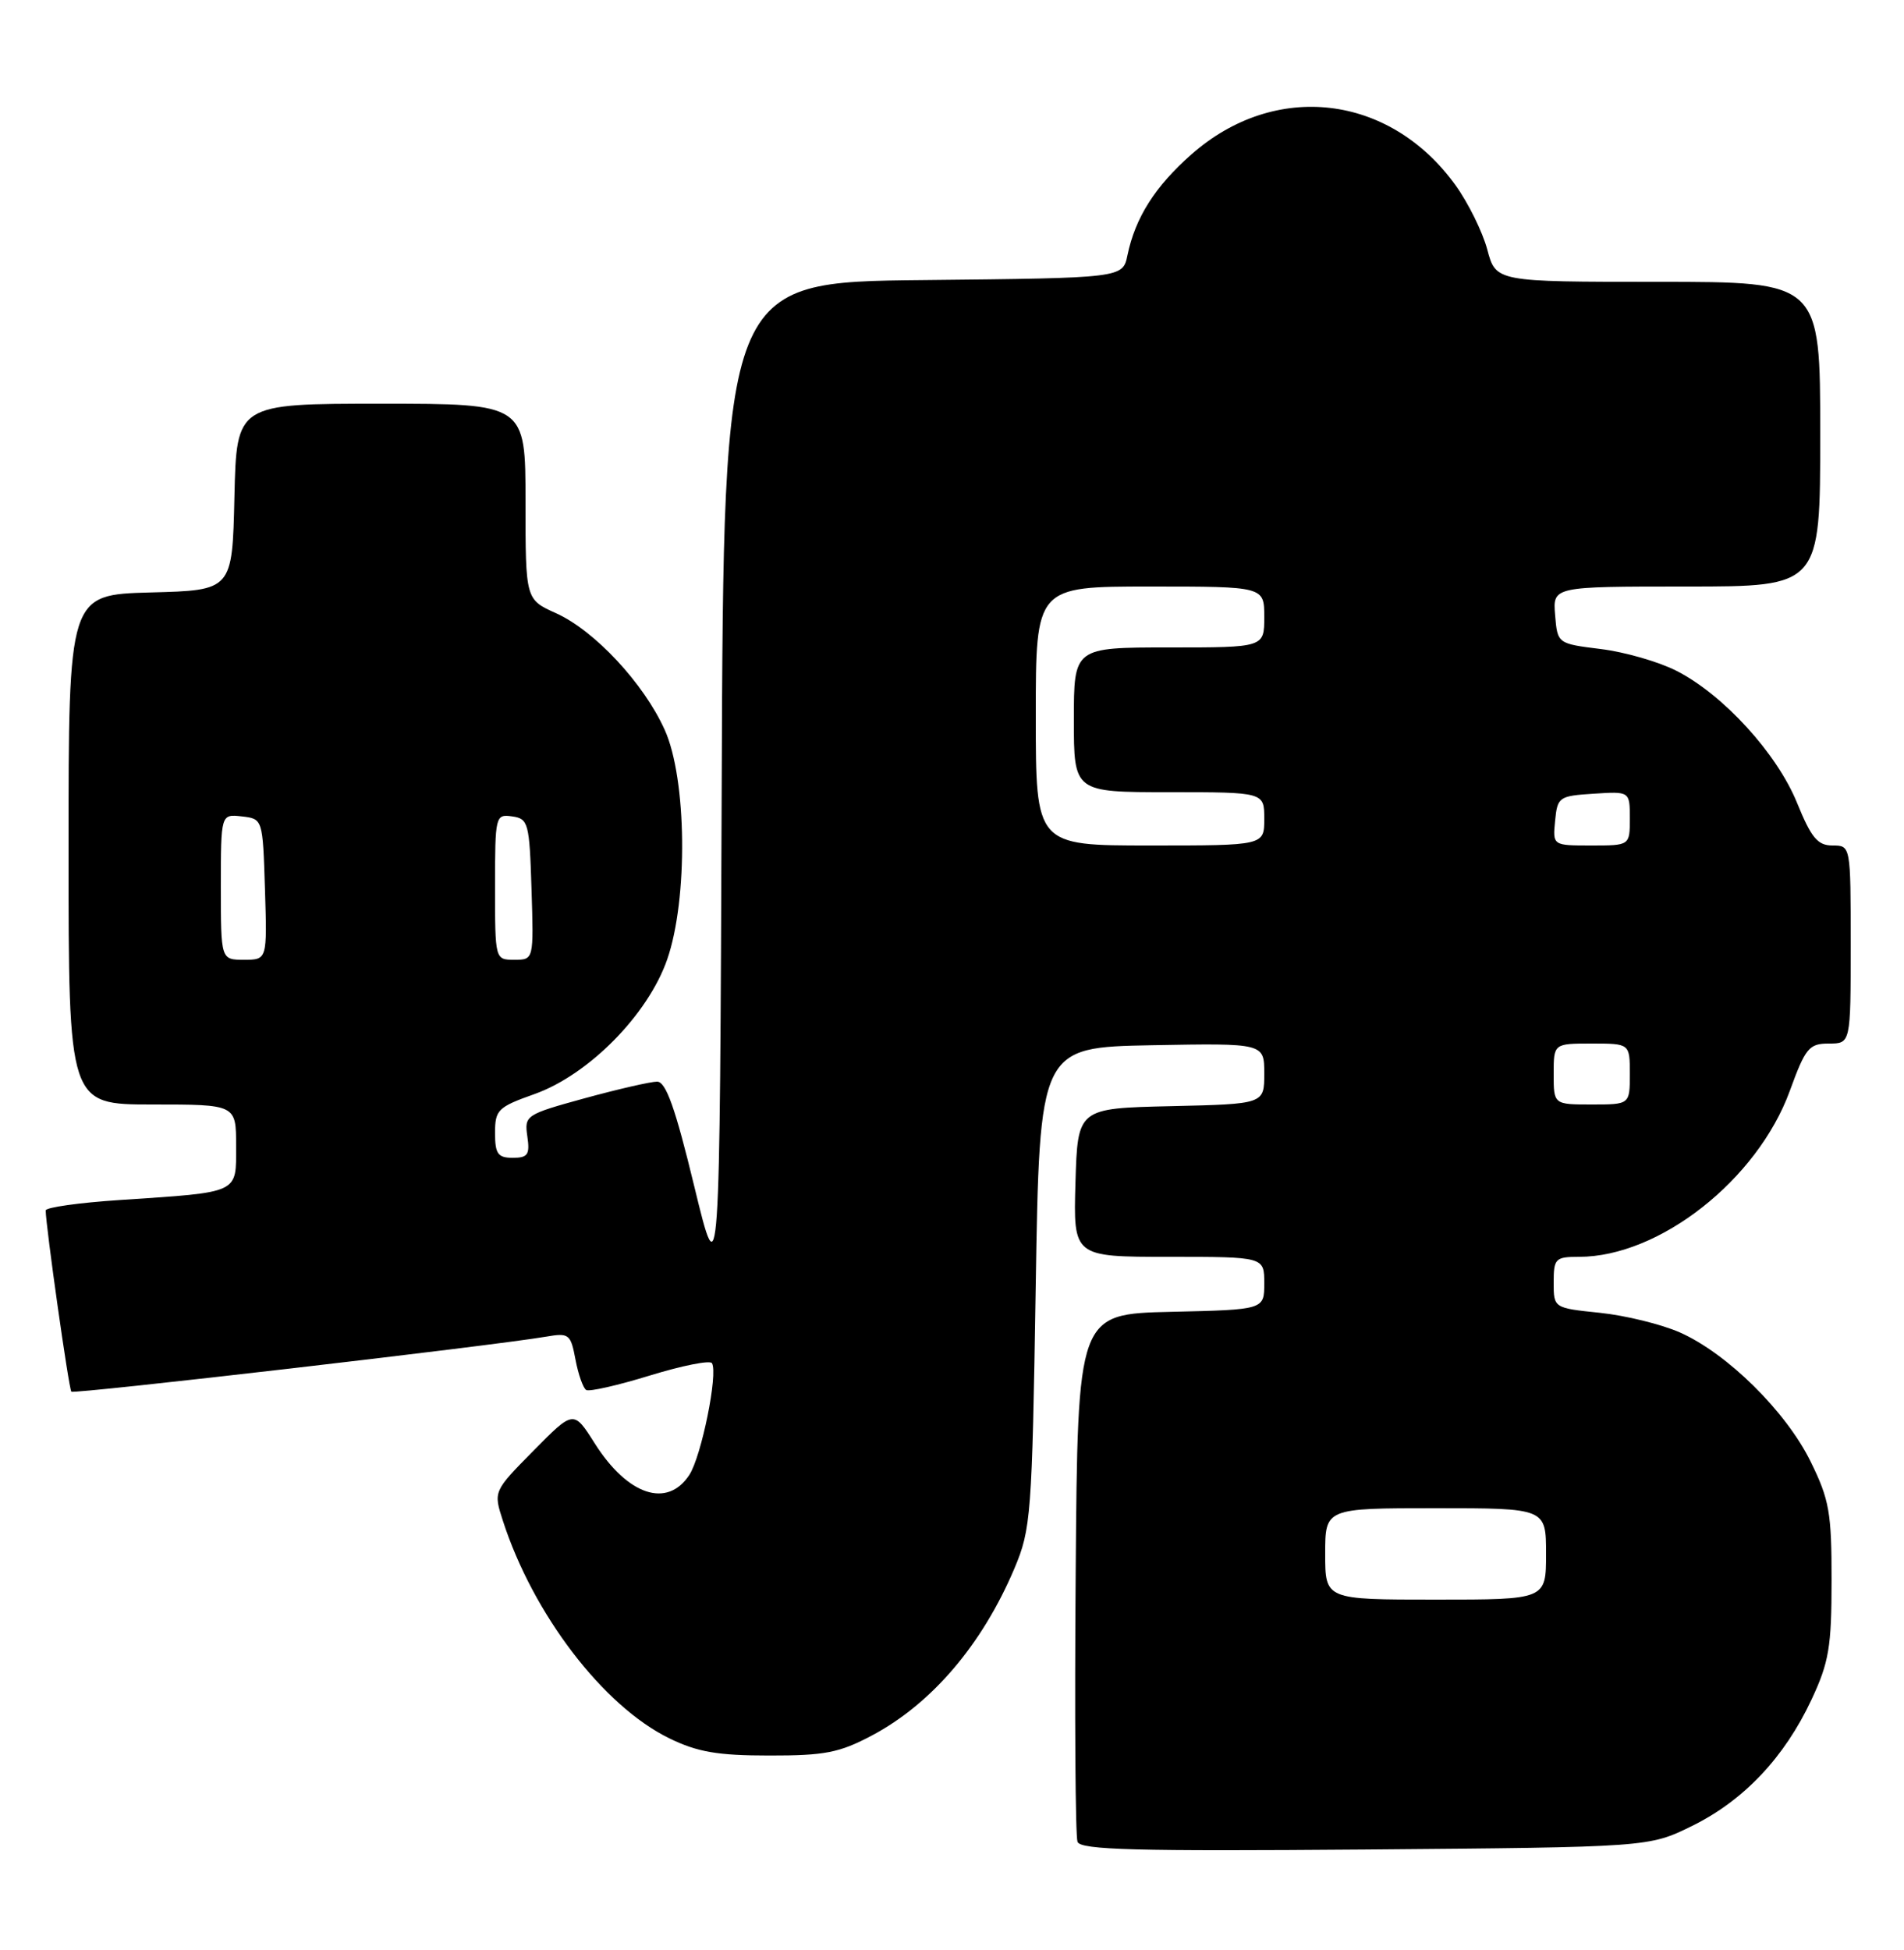 <?xml version="1.0" encoding="UTF-8" standalone="no"?>
<!DOCTYPE svg PUBLIC "-//W3C//DTD SVG 1.1//EN" "http://www.w3.org/Graphics/SVG/1.1/DTD/svg11.dtd" >
<svg xmlns="http://www.w3.org/2000/svg" xmlns:xlink="http://www.w3.org/1999/xlink" version="1.1" viewBox="0 0 250 256">
 <g >
 <path fill="currentColor"
d=" M 222.16 239.72 C 228.95 236.38 234.30 230.73 237.86 223.12 C 240.15 218.23 240.49 216.20 240.49 207.50 C 240.50 198.60 240.20 196.88 237.74 191.88 C 234.51 185.30 226.78 177.67 220.56 174.92 C 218.15 173.86 213.44 172.70 210.09 172.35 C 204.00 171.72 204.00 171.72 204.00 168.36 C 204.00 165.22 204.22 165.00 207.32 165.00 C 217.89 165.00 230.74 154.89 235.00 143.23 C 237.06 137.57 237.53 137.00 240.13 137.00 C 243.00 137.00 243.00 137.00 243.00 124.00 C 243.00 111.00 243.00 111.00 240.62 111.00 C 238.66 111.00 237.83 110.00 235.96 105.41 C 233.33 98.93 226.28 91.20 220.13 88.07 C 217.81 86.88 213.35 85.60 210.21 85.21 C 204.50 84.50 204.50 84.50 204.19 80.75 C 203.88 77.00 203.88 77.00 221.44 77.00 C 239.00 77.00 239.00 77.00 239.00 57.00 C 239.00 37.00 239.00 37.00 217.71 37.00 C 196.41 37.00 196.41 37.00 195.28 32.75 C 194.65 30.41 192.76 26.59 191.08 24.27 C 182.44 12.34 167.42 10.60 156.46 20.25 C 151.67 24.46 149.07 28.56 148.04 33.50 C 147.42 36.50 147.42 36.50 121.22 36.77 C 95.01 37.03 95.01 37.03 94.76 103.27 C 94.50 169.50 94.50 169.50 91.16 155.75 C 88.67 145.46 87.44 142.00 86.28 142.00 C 85.44 142.00 81.16 142.98 76.78 144.18 C 69.03 146.31 68.84 146.43 69.24 149.18 C 69.59 151.58 69.31 152.00 67.33 152.00 C 65.37 152.00 65.00 151.49 65.00 148.73 C 65.00 145.71 65.37 145.34 70.16 143.64 C 77.30 141.10 85.07 133.22 87.60 125.97 C 90.35 118.06 90.19 102.27 87.28 95.82 C 84.54 89.73 78.08 82.79 73.02 80.51 C 69.00 78.70 69.00 78.70 69.00 65.85 C 69.00 53.00 69.00 53.00 50.03 53.00 C 31.06 53.00 31.06 53.00 30.78 65.25 C 30.50 77.50 30.50 77.50 19.75 77.78 C 9.00 78.07 9.00 78.07 9.00 111.53 C 9.00 145.00 9.00 145.00 20.00 145.00 C 31.00 145.00 31.00 145.00 31.00 150.42 C 31.00 156.76 31.60 156.48 15.75 157.54 C 10.39 157.89 6.00 158.51 6.00 158.91 C 6.00 160.87 9.04 182.38 9.37 182.70 C 9.72 183.05 64.68 176.68 71.70 175.48 C 74.71 174.96 74.93 175.13 75.56 178.48 C 75.93 180.43 76.56 182.23 76.97 182.48 C 77.37 182.73 81.15 181.87 85.36 180.57 C 89.57 179.28 93.22 178.55 93.48 178.96 C 94.31 180.31 92.10 191.19 90.51 193.63 C 87.61 198.05 82.42 196.32 78.09 189.49 C 75.32 185.11 75.32 185.11 70.05 190.45 C 64.78 195.79 64.78 195.79 66.03 199.65 C 70.01 211.94 79.21 223.97 87.86 228.20 C 91.56 230.01 94.21 230.47 101.00 230.47 C 108.29 230.48 110.21 230.11 114.50 227.83 C 122.35 223.66 128.96 215.90 133.19 205.92 C 135.37 200.76 135.51 198.99 135.99 169.00 C 136.50 137.50 136.50 137.50 151.25 137.22 C 166.00 136.95 166.00 136.95 166.00 140.94 C 166.00 144.94 166.00 144.94 153.75 145.22 C 141.50 145.50 141.50 145.50 141.21 155.25 C 140.93 165.00 140.93 165.00 153.46 165.00 C 166.00 165.00 166.00 165.00 166.00 168.47 C 166.00 171.94 166.00 171.94 153.75 172.22 C 141.50 172.50 141.50 172.50 141.24 206.49 C 141.09 225.19 141.20 241.08 141.48 241.80 C 141.88 242.86 149.19 243.05 179.24 242.81 C 216.50 242.50 216.50 242.50 222.16 239.72 Z  M 174.00 204.00 C 174.00 198.00 174.00 198.00 188.50 198.00 C 203.00 198.00 203.00 198.00 203.00 204.00 C 203.00 210.00 203.00 210.00 188.50 210.00 C 174.00 210.00 174.00 210.00 174.00 204.00 Z  M 204.00 141.00 C 204.00 137.00 204.00 137.00 209.00 137.00 C 214.00 137.00 214.00 137.00 214.00 141.00 C 214.00 145.00 214.00 145.00 209.00 145.00 C 204.00 145.00 204.00 145.00 204.00 141.00 Z  M 29.00 116.43 C 29.00 106.87 29.00 106.87 31.75 107.18 C 34.50 107.50 34.50 107.50 34.79 116.75 C 35.08 126.00 35.08 126.00 32.04 126.00 C 29.00 126.00 29.00 126.00 29.00 116.43 Z  M 65.00 116.43 C 65.00 107.08 65.05 106.87 67.25 107.18 C 69.37 107.48 69.52 108.02 69.79 116.75 C 70.08 126.00 70.08 126.00 67.54 126.00 C 65.00 126.00 65.00 126.00 65.00 116.43 Z  M 136.00 94.00 C 136.00 77.00 136.00 77.00 151.00 77.00 C 166.00 77.00 166.00 77.00 166.00 81.00 C 166.00 85.00 166.00 85.00 153.50 85.00 C 141.00 85.00 141.00 85.00 141.00 94.50 C 141.00 104.00 141.00 104.00 153.50 104.00 C 166.00 104.00 166.00 104.00 166.00 107.50 C 166.00 111.00 166.00 111.00 151.00 111.00 C 136.00 111.00 136.00 111.00 136.00 94.00 Z  M 204.19 107.75 C 204.49 104.63 204.70 104.49 209.25 104.20 C 214.00 103.89 214.00 103.89 214.00 107.45 C 214.00 111.00 214.00 111.00 208.94 111.00 C 203.87 111.00 203.87 111.00 204.19 107.75 Z "/>
</g>
</svg>